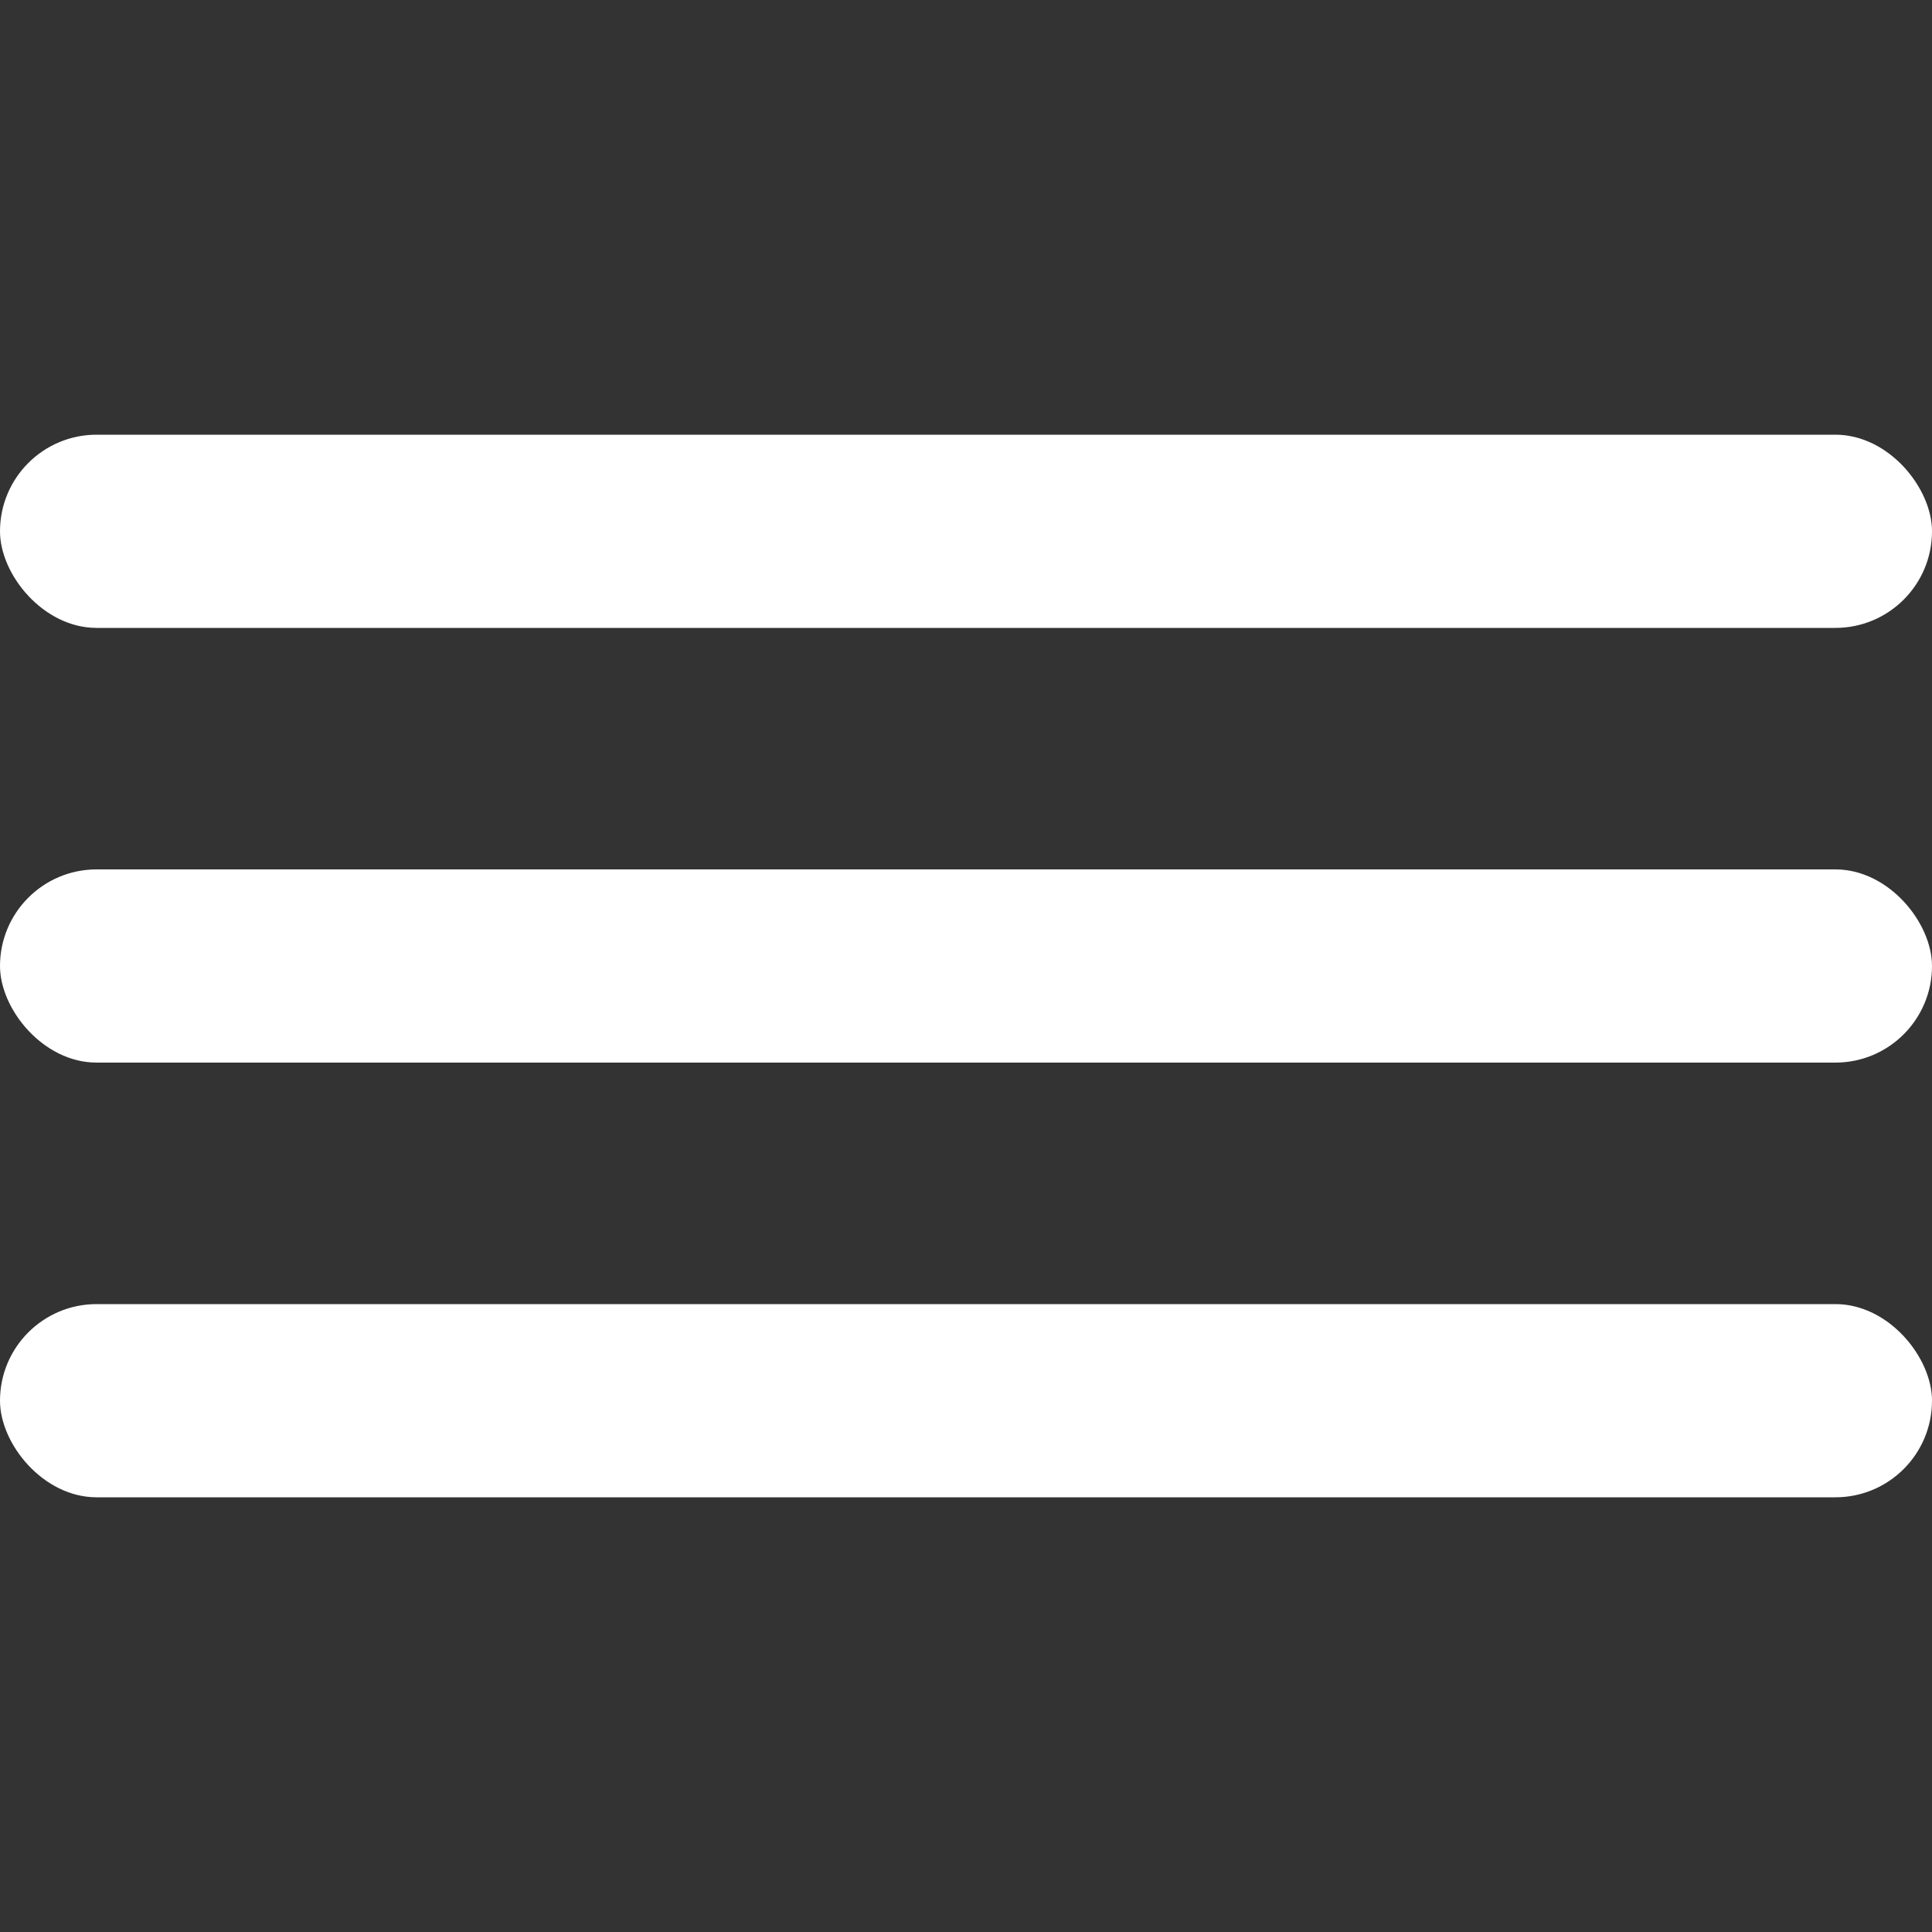 <svg width="40" height="40" viewBox="0 0 40 40" fill="none" xmlns="http://www.w3.org/2000/svg">
<rect x="0" y="0" width="40" height="40" fill="#333333" stroke="none"/>
<g id="Frame 1597884154">
<rect id="Rectangle 1" y="9" width="40" height="4" rx="2" fill="#FFF"/>
<rect id="Rectangle 2" y="18" width="40" height="4" rx="2" fill="#FFF"/>
<rect id="Rectangle 3" y="27" width="40" height="4" rx="2" fill="#FFF"/>
</g>
</svg>
